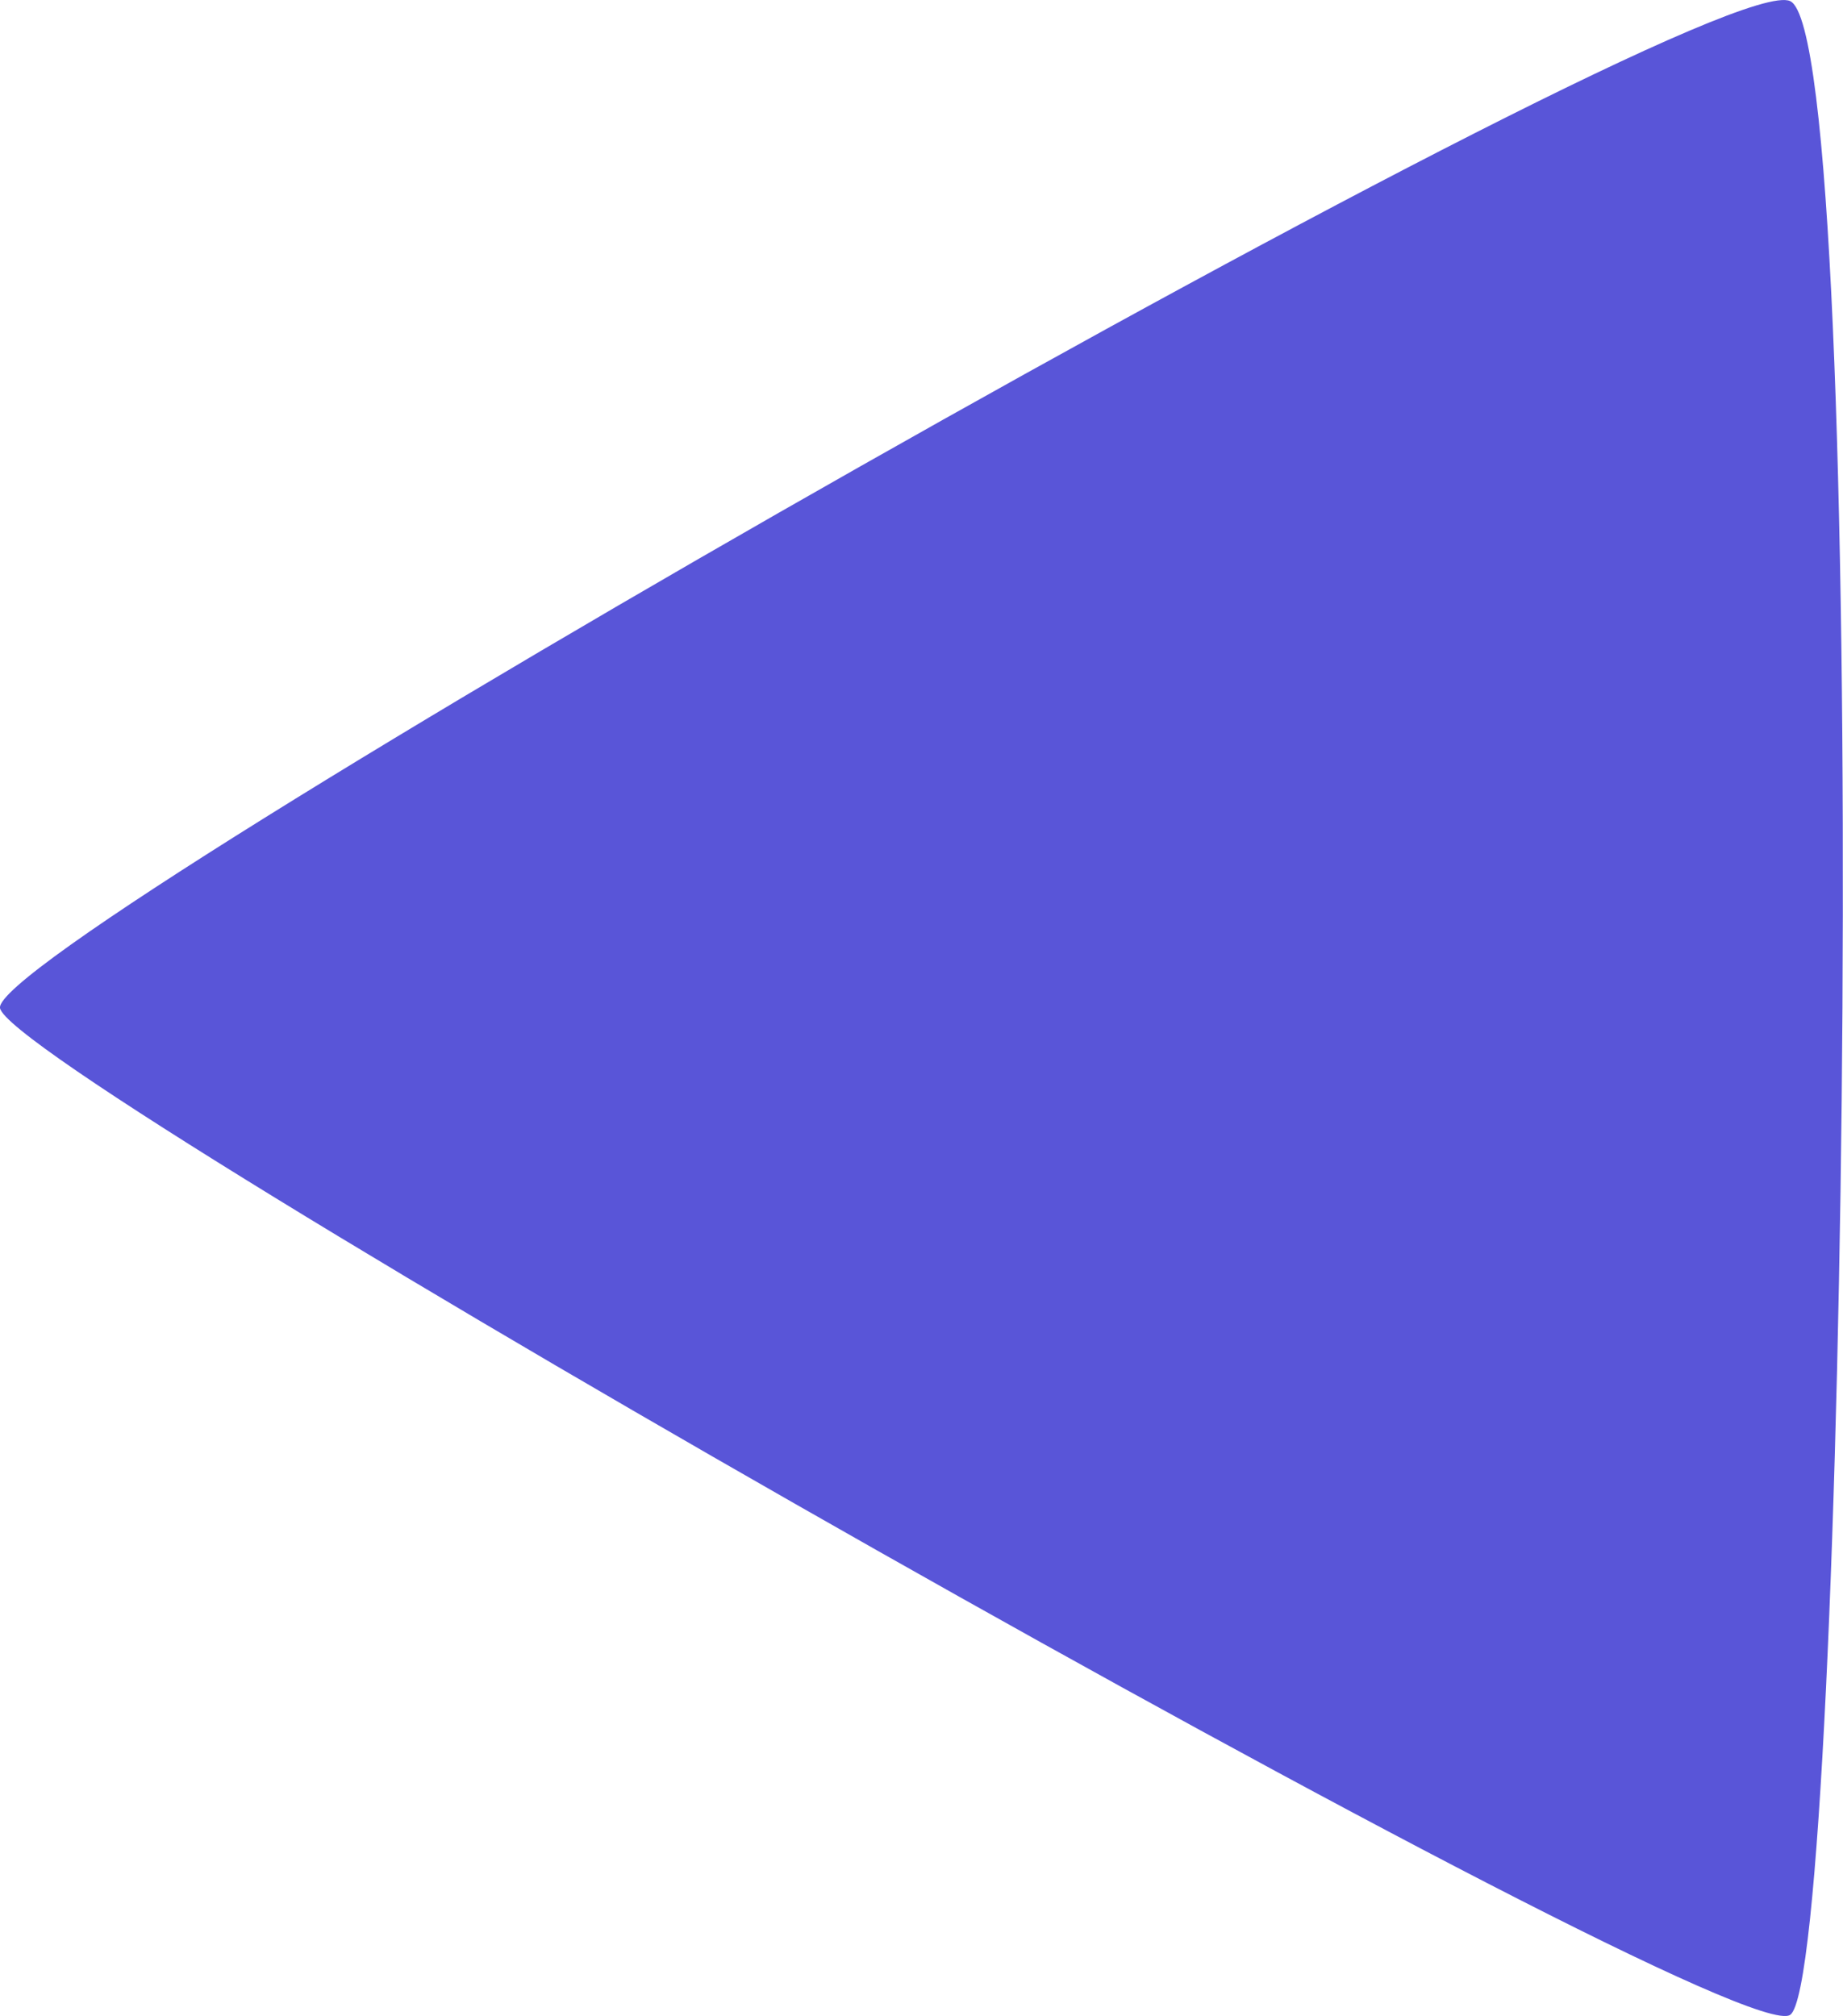 <svg xmlns="http://www.w3.org/2000/svg" width="8.236" height="9.01" viewBox="0 0 8.236 9.01">
  <path id="패스_824" data-name="패스 824" d="M4.505,0c.288-.042,4.671,7.634,4.5,8s-8.823.257-9,0S4.217.042,4.505,0Z" transform="translate(0 9.01) rotate(-90)" fill="#5955d8"/>
</svg>
